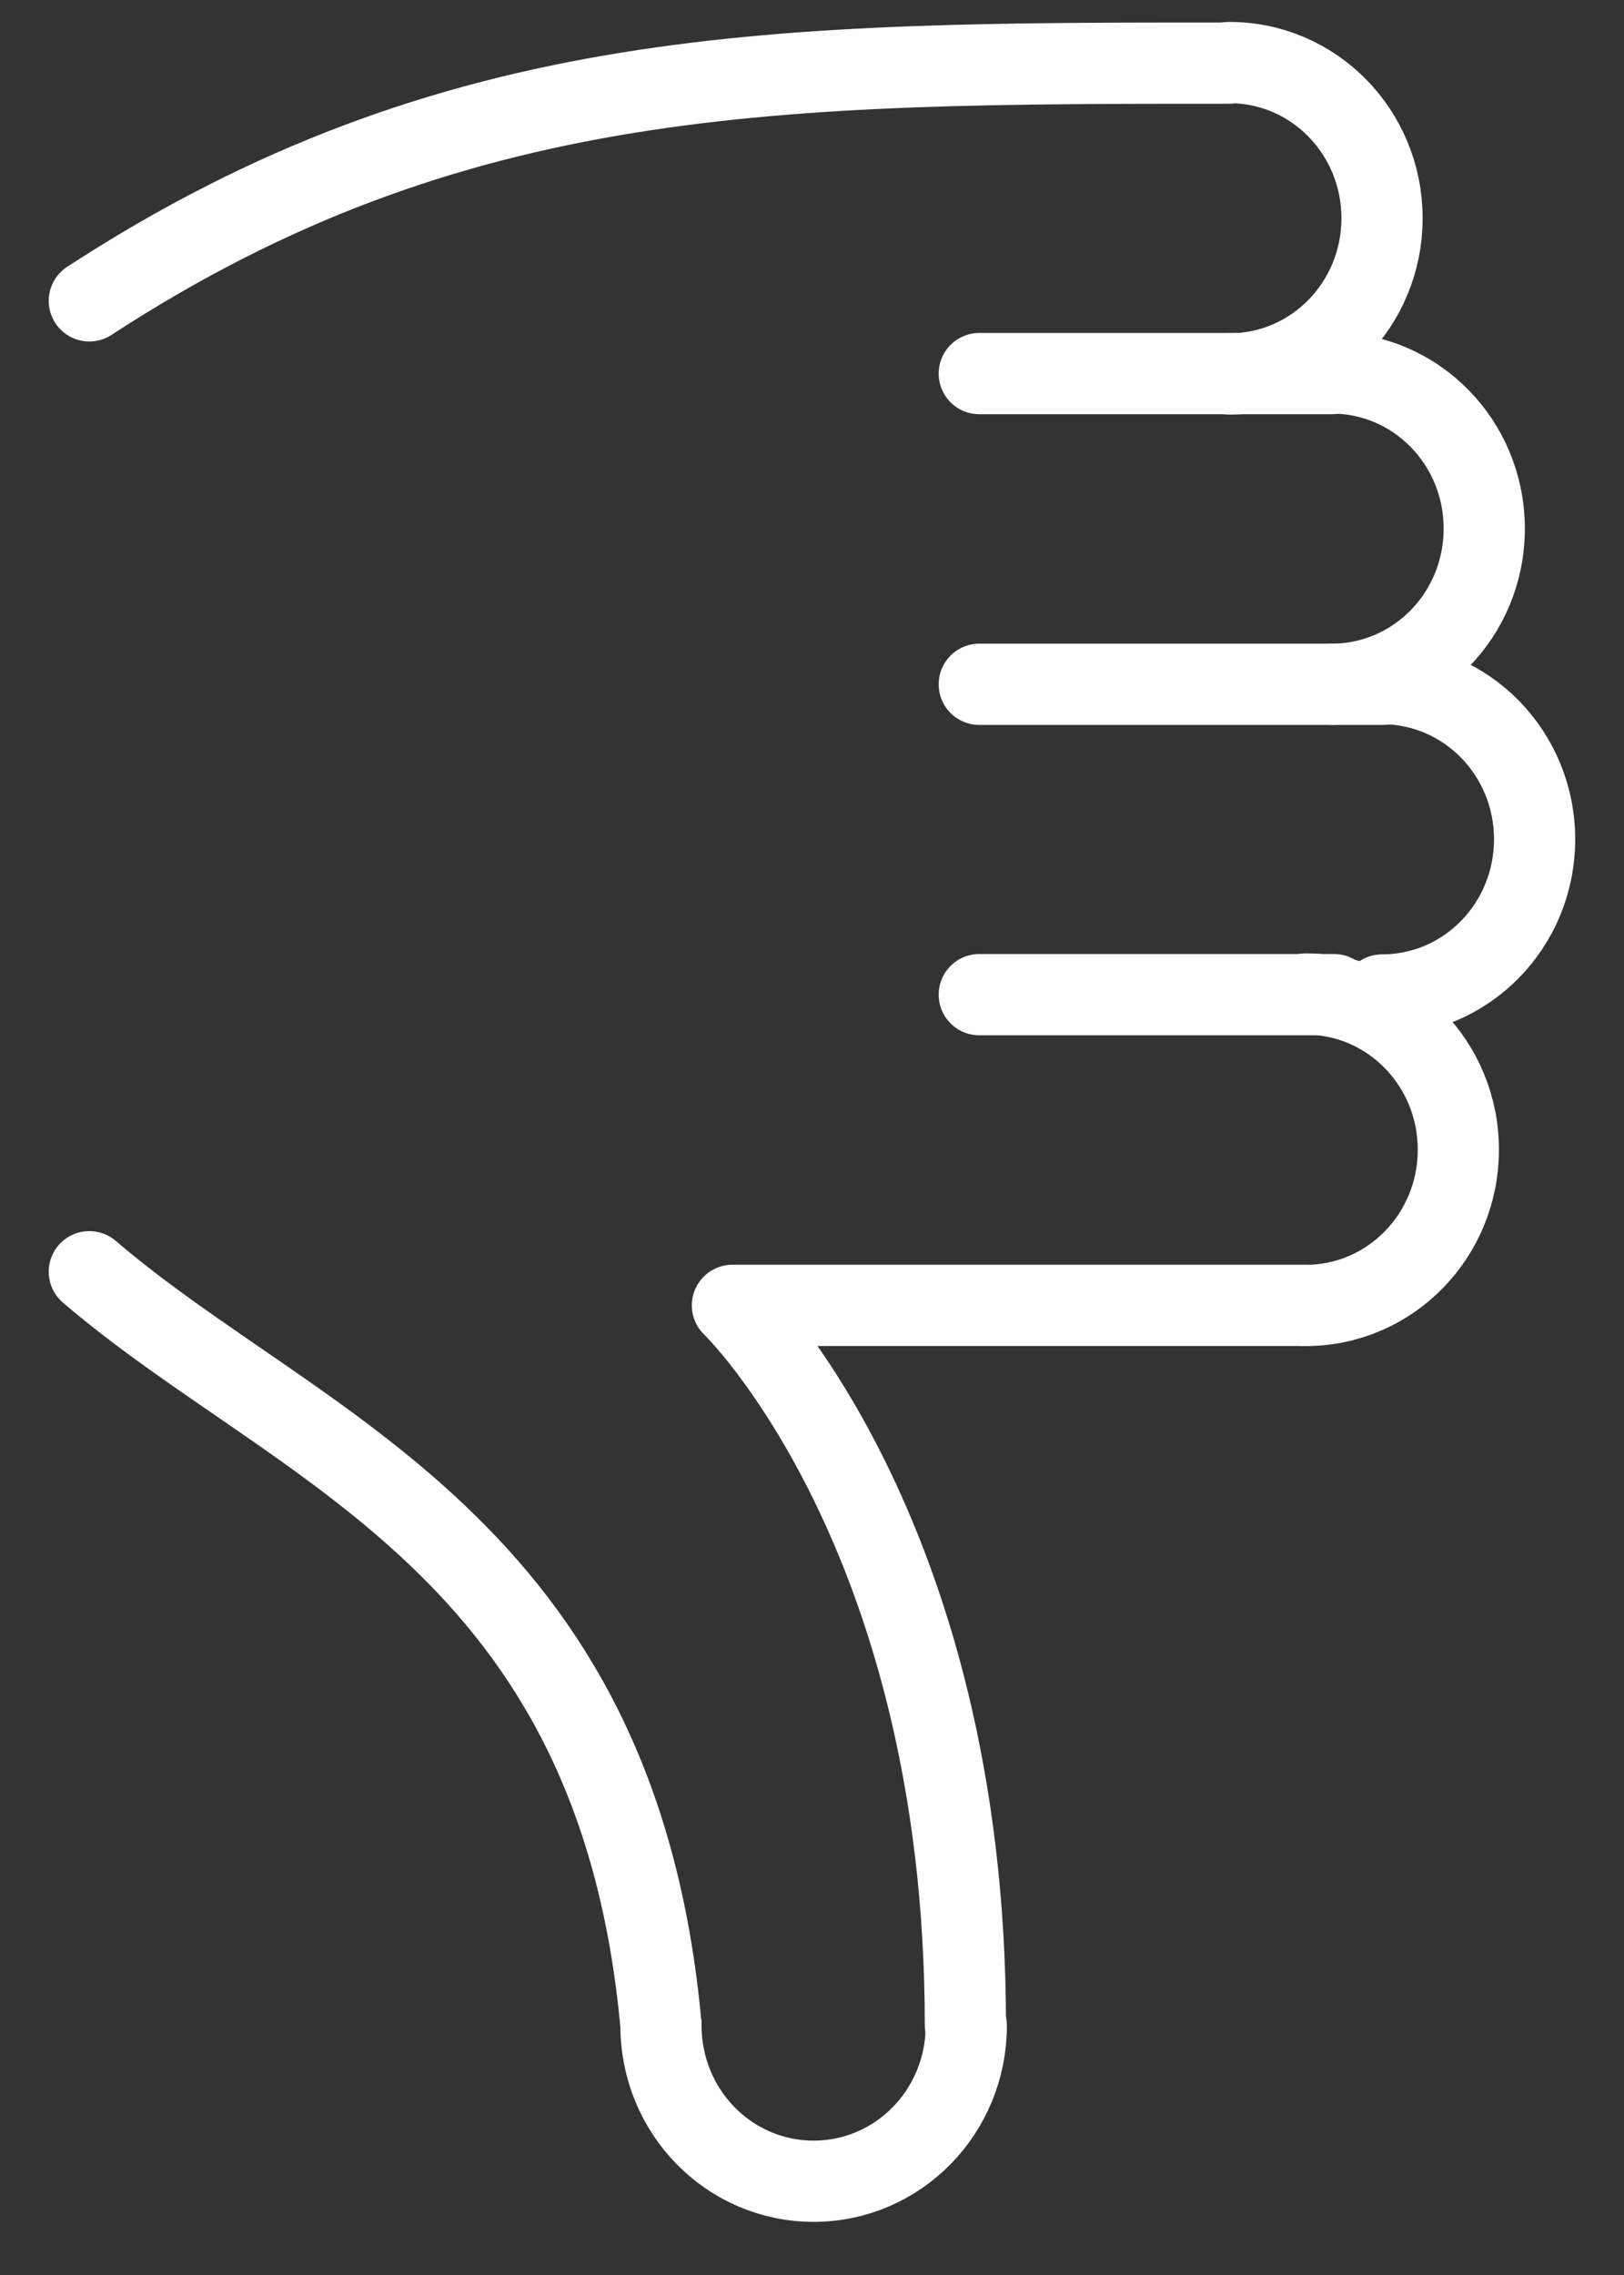 <svg width="20" height="28" viewBox="0 0 20 28" fill="none" xmlns="http://www.w3.org/2000/svg">
<rect x="0" y="0" width="20" height="28" fill="#333333" stroke="none"/>
<path d="M16.08 16.067C17.12 16.067 17.96 15.21 17.96 14.15C17.96 13.091 17.12 12.234 16.08 12.234" stroke="white" stroke-miterlimit="10" stroke-linecap="round" stroke-linejoin="round"/>
<path d="M8.14 24.93C8.14 25.99 8.98 26.846 10.02 26.846C11.06 26.846 11.9 25.99 11.9 24.93" stroke="white" stroke-miterlimit="10" stroke-linecap="round" stroke-linejoin="round"/>
<path d="M17.02 12.246C18.059 12.246 18.899 11.39 18.899 10.33C18.899 9.27 18.059 8.414 17.02 8.414" stroke="white" stroke-miterlimit="10" stroke-linecap="round" stroke-linejoin="round"/>
<path d="M16.399 8.422C17.439 8.422 18.279 7.566 18.279 6.506C18.279 5.446 17.439 4.59 16.399 4.59" stroke="white" stroke-miterlimit="10" stroke-linecap="round" stroke-linejoin="round"/>
<path d="M15.14 4.602C16.18 4.602 17.02 3.746 17.02 2.686C17.02 1.626 16.18 0.77 15.14 0.77" stroke="white" stroke-miterlimit="10" stroke-linecap="round" stroke-linejoin="round"/>
<path d="M11.889 24.924C11.889 18.828 9.02 16.066 9.02 16.066H16.07" stroke="white" stroke-miterlimit="10" stroke-linecap="round" stroke-linejoin="round"/>
<path d="M16.43 12.242H12.06" stroke="white" stroke-miterlimit="10" stroke-linecap="round" stroke-linejoin="round"/>
<path d="M17.02 8.422H12.06" stroke="white" stroke-miterlimit="10" stroke-linecap="round" stroke-linejoin="round"/>
<path d="M16.4 4.598H12.06" stroke="white" stroke-miterlimit="10" stroke-linecap="round" stroke-linejoin="round"/>
<path d="M15.14 0.777C9.59 0.777 5.59 0.777 1.1 3.703" stroke="white" stroke-miterlimit="10" stroke-linecap="round" stroke-linejoin="round"/>
<path d="M8.14 24.927C7.6 18.995 3.67 17.854 1.1 15.652" stroke="white" stroke-miterlimit="10" stroke-linecap="round" stroke-linejoin="round"/>
</svg>
